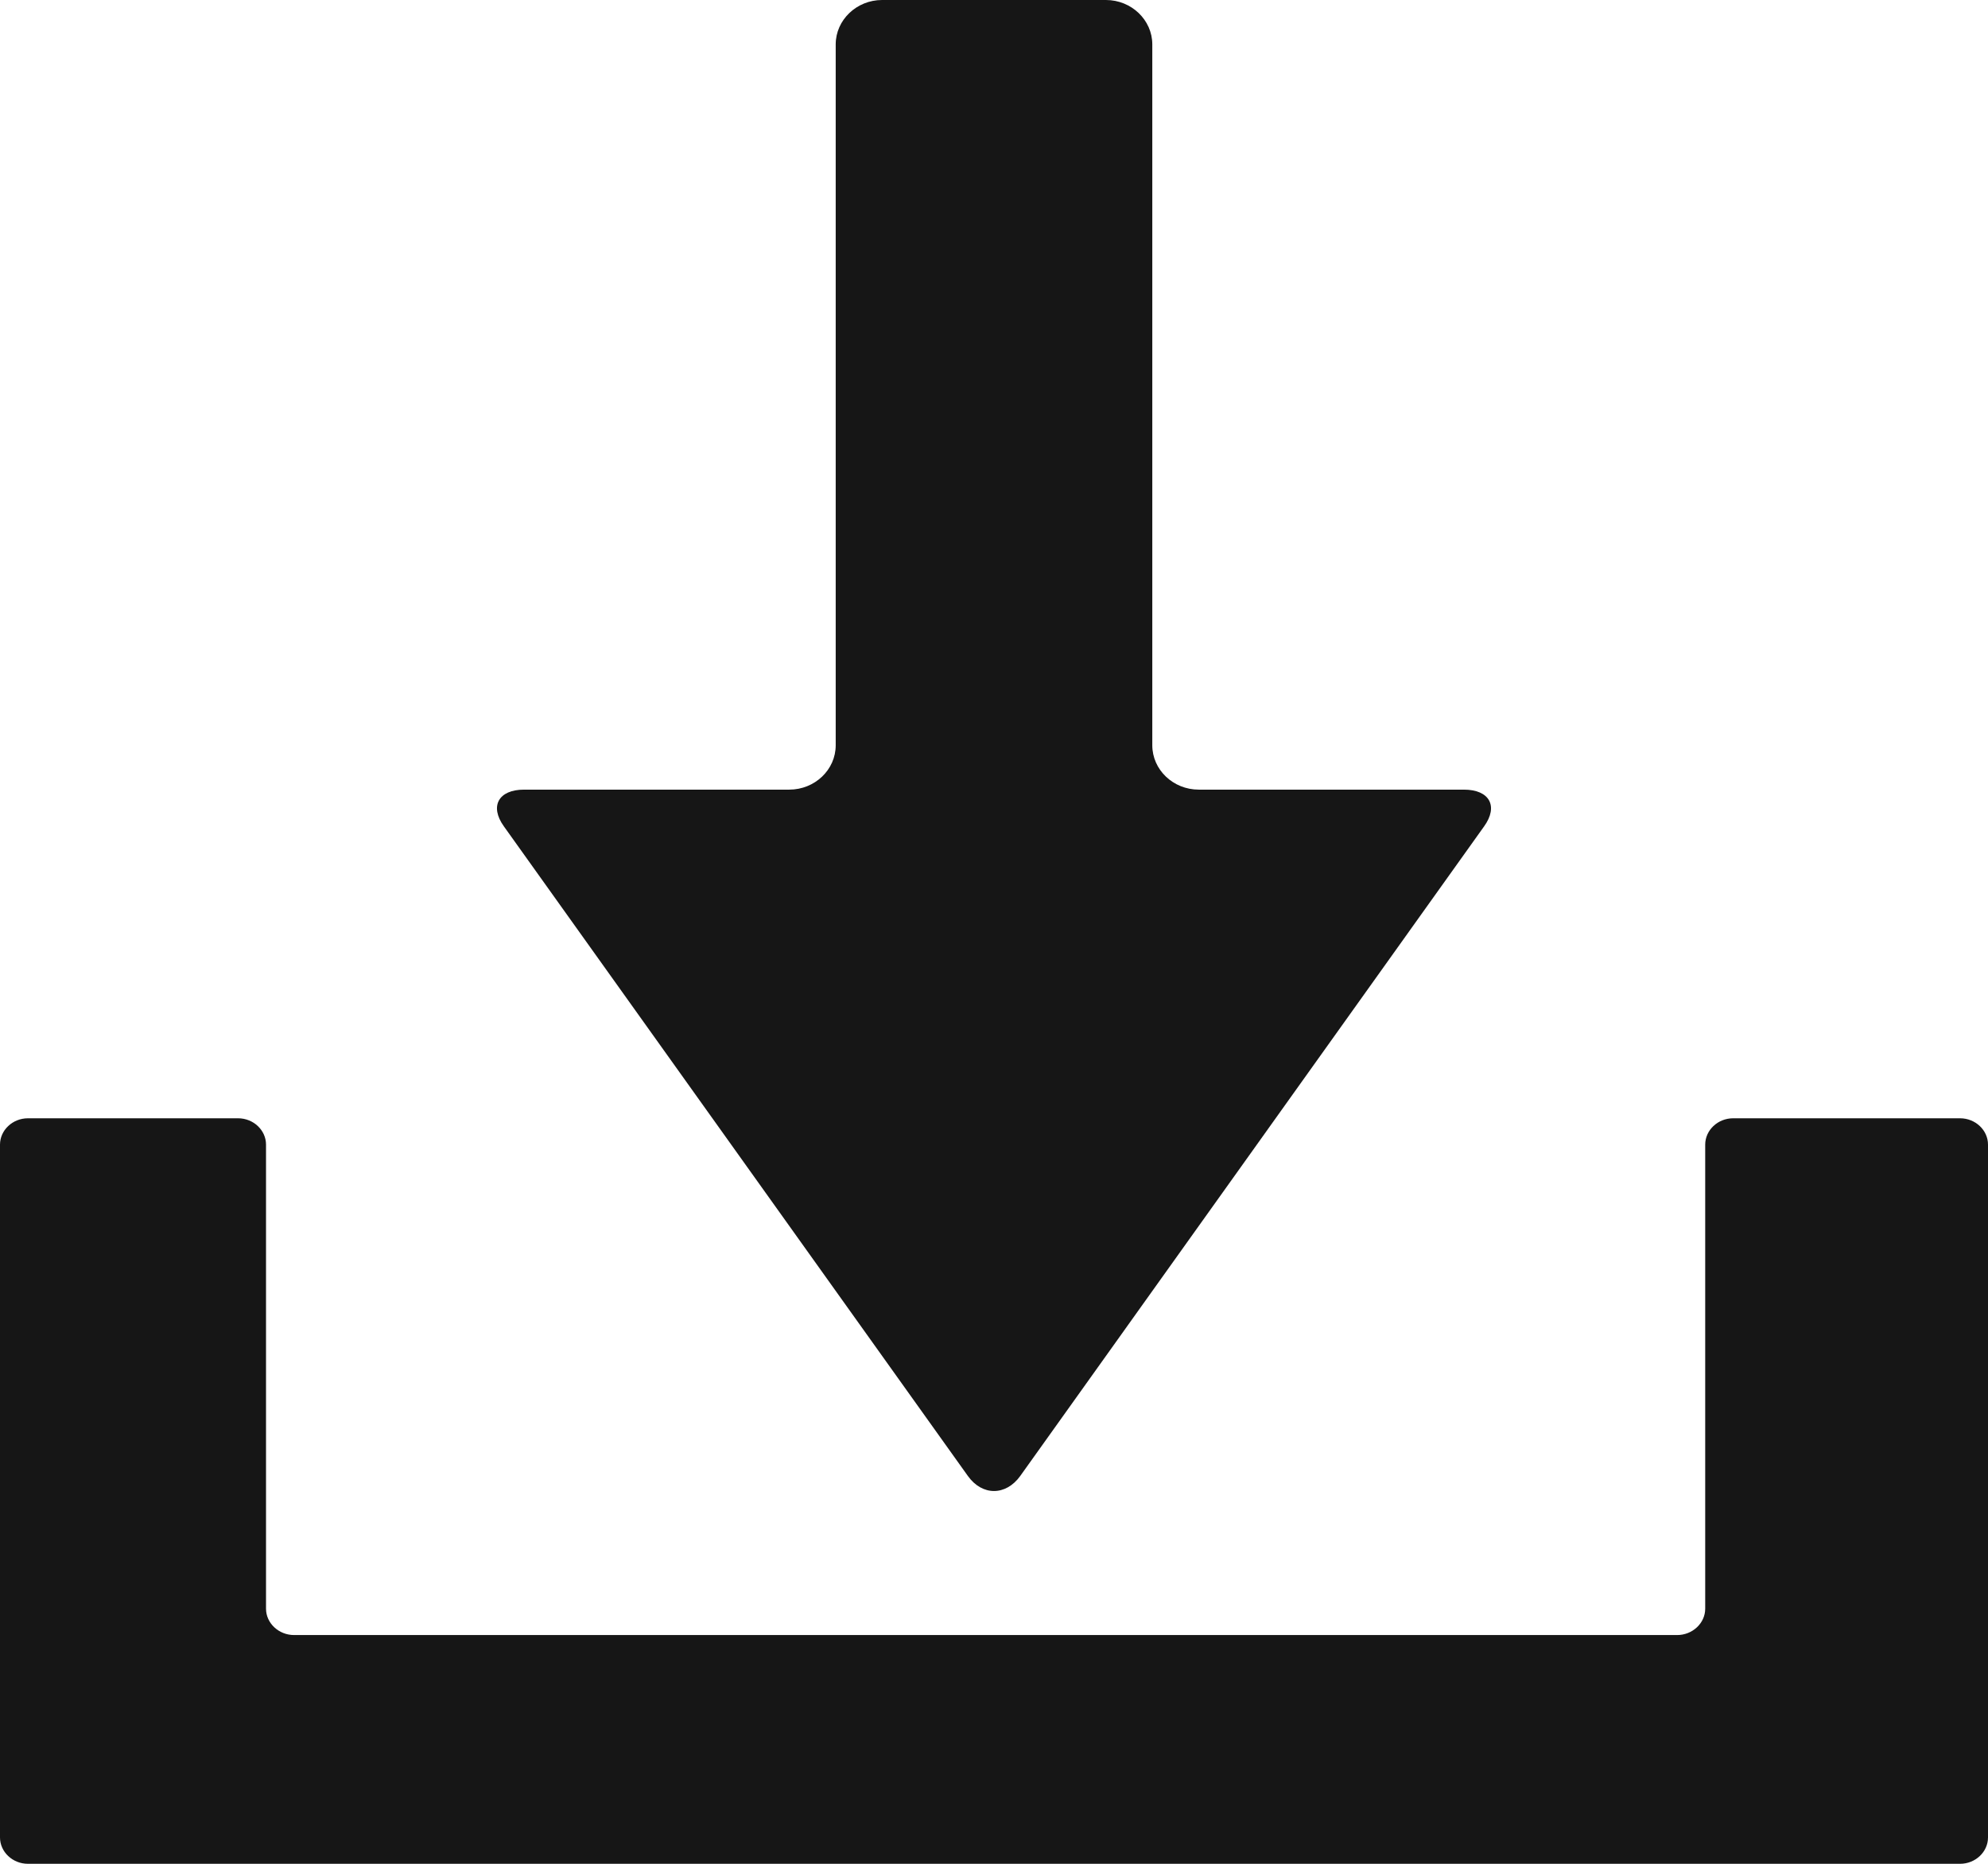 <?xml version="1.0" encoding="UTF-8"?>
<svg width="16px" height="15px" viewBox="0 0 16 15" version="1.1" xmlns="http://www.w3.org/2000/svg" xmlns:xlink="http://www.w3.org/1999/xlink">
    <!-- Generator: Sketch 44.1 (41455) - http://www.bohemiancoding.com/sketch -->
    <title>installation</title>
    <desc>Created with Sketch.</desc>
    <defs></defs>
    <g id="Icons" stroke="none" stroke-width="1" fill="none" fill-rule="evenodd">
        <g id="Artboard" transform="translate(-305, -126)" fill="#161616">
            <g id="installation" transform="translate(305, 126)">
                <path d="M13.949,9 C13.825,9 13.724,9.096 13.724,9.212 L13.724,12.947 C13.724,13.063 13.622,13.159 13.498,13.159 L2.367,13.159 C2.243,13.159 2.141,13.063 2.141,12.947 L2.141,9.212 C2.141,9.096 2.04,9 1.916,9 L0.225,9 C0.101,9 0,9.096 0,9.212 L0,14.788 C0,14.904 0.101,15 0.225,15 L15.775,15 C15.899,15 16,14.904 16,14.788 L16,9.212 C16,9.096 15.899,9 15.775,9 L13.949,9 L13.949,9 Z" id="Shape"></path>
                <path d="M9.648,6.355 C9.442,6.355 9.274,6.195 9.274,5.998 L9.274,0.357 C9.274,0.161 9.106,0 8.901,0 L7.099,0 C6.894,0 6.726,0.161 6.726,0.357 L6.726,5.998 C6.726,6.195 6.558,6.355 6.352,6.355 L4.218,6.355 C4.012,6.355 3.939,6.488 4.055,6.65 L7.79,11.879 C7.905,12.04 8.095,12.04 8.211,11.879 L11.945,6.65 C12.061,6.488 11.988,6.355 11.782,6.355 L9.648,6.355 L9.648,6.355 Z" id="Shape"></path>
            </g>
        </g>
    </g>
</svg>